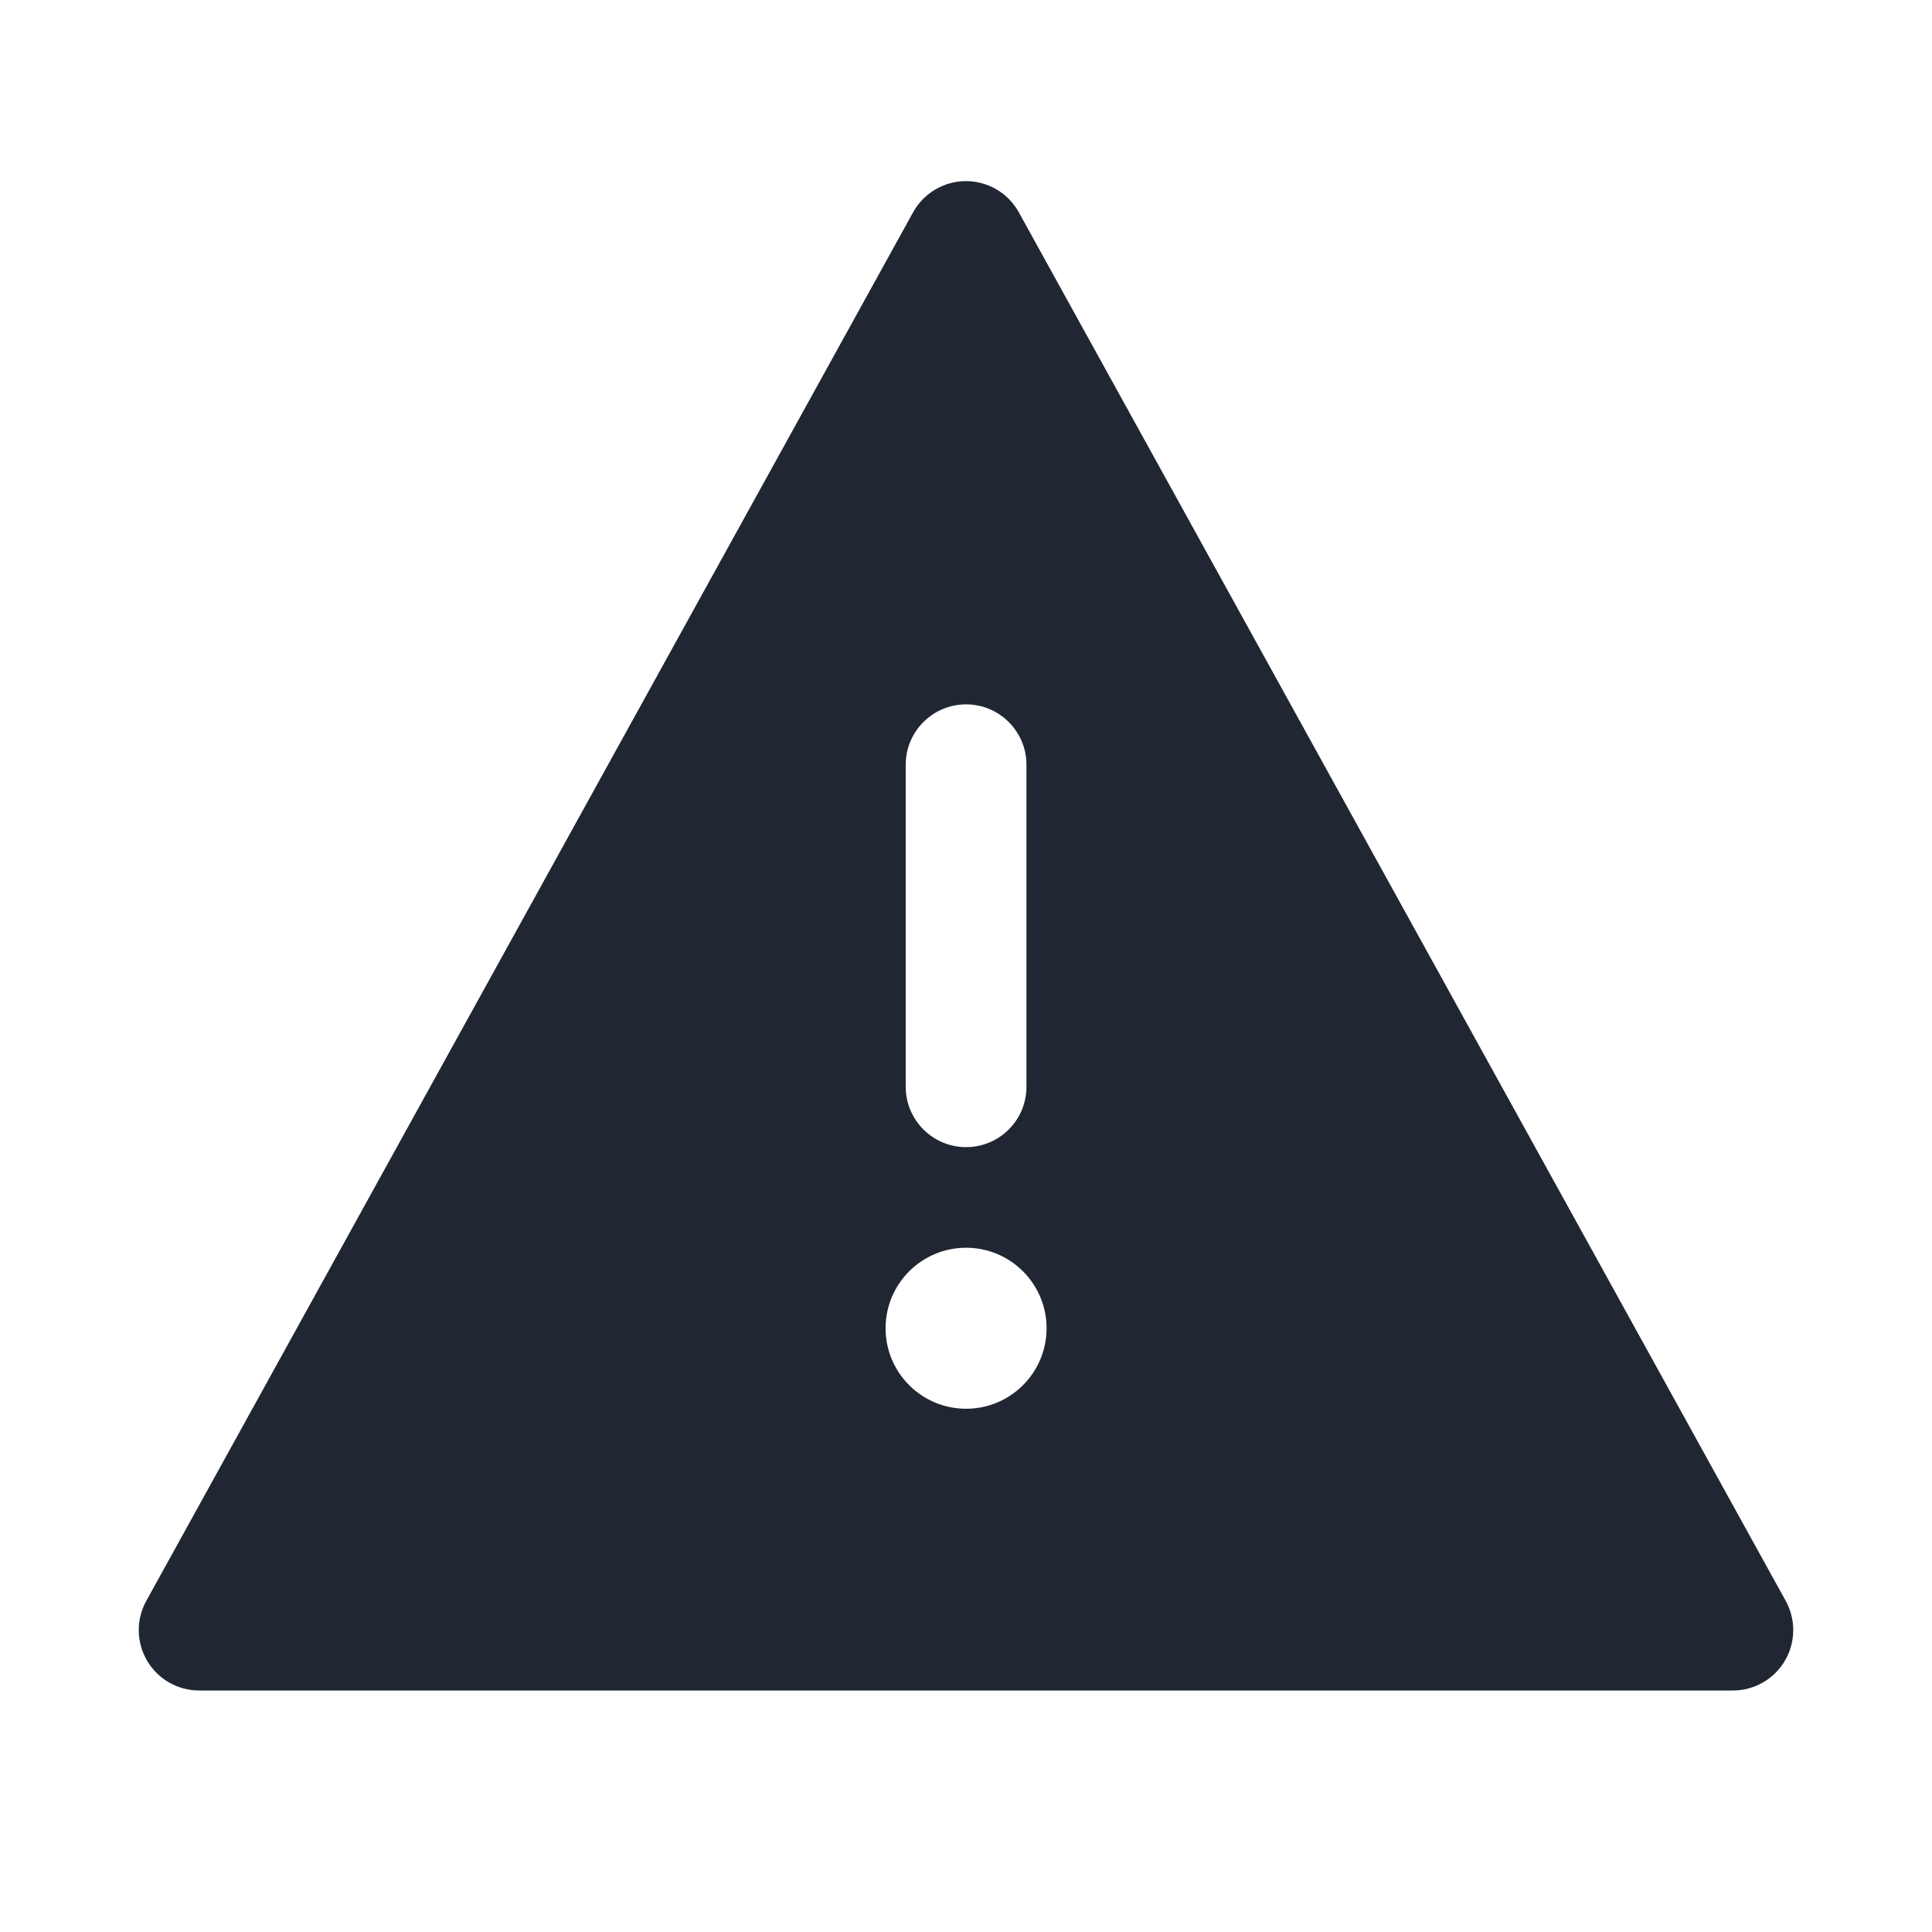 <svg width="24" height="24" viewBox="0 0 24 24" fill="none" xmlns="http://www.w3.org/2000/svg">
<path fill-rule="evenodd" clip-rule="evenodd" d="M12 2.25C12.273 2.25 12.524 2.398 12.656 2.637L22.183 19.887C22.311 20.12 22.307 20.403 22.172 20.631C22.037 20.86 21.792 21 21.526 21H2.474C2.208 21 1.963 20.86 1.828 20.631C1.693 20.403 1.689 20.12 1.817 19.887L11.343 2.637C11.475 2.398 11.727 2.25 12 2.25ZM12.001 8.75C12.415 8.75 12.751 9.086 12.751 9.5V13.5C12.751 13.914 12.415 14.25 12.001 14.25C11.587 14.25 11.251 13.914 11.251 13.5V9.5C11.251 9.086 11.587 8.75 12.001 8.75ZM11.001 16.5C11.001 15.948 11.449 15.5 12.001 15.5C12.553 15.5 13.001 15.948 13.001 16.5C13.001 17.052 12.553 17.5 12.001 17.5C11.449 17.5 11.001 17.052 11.001 16.5Z" fill="#202733"/>
</svg>
